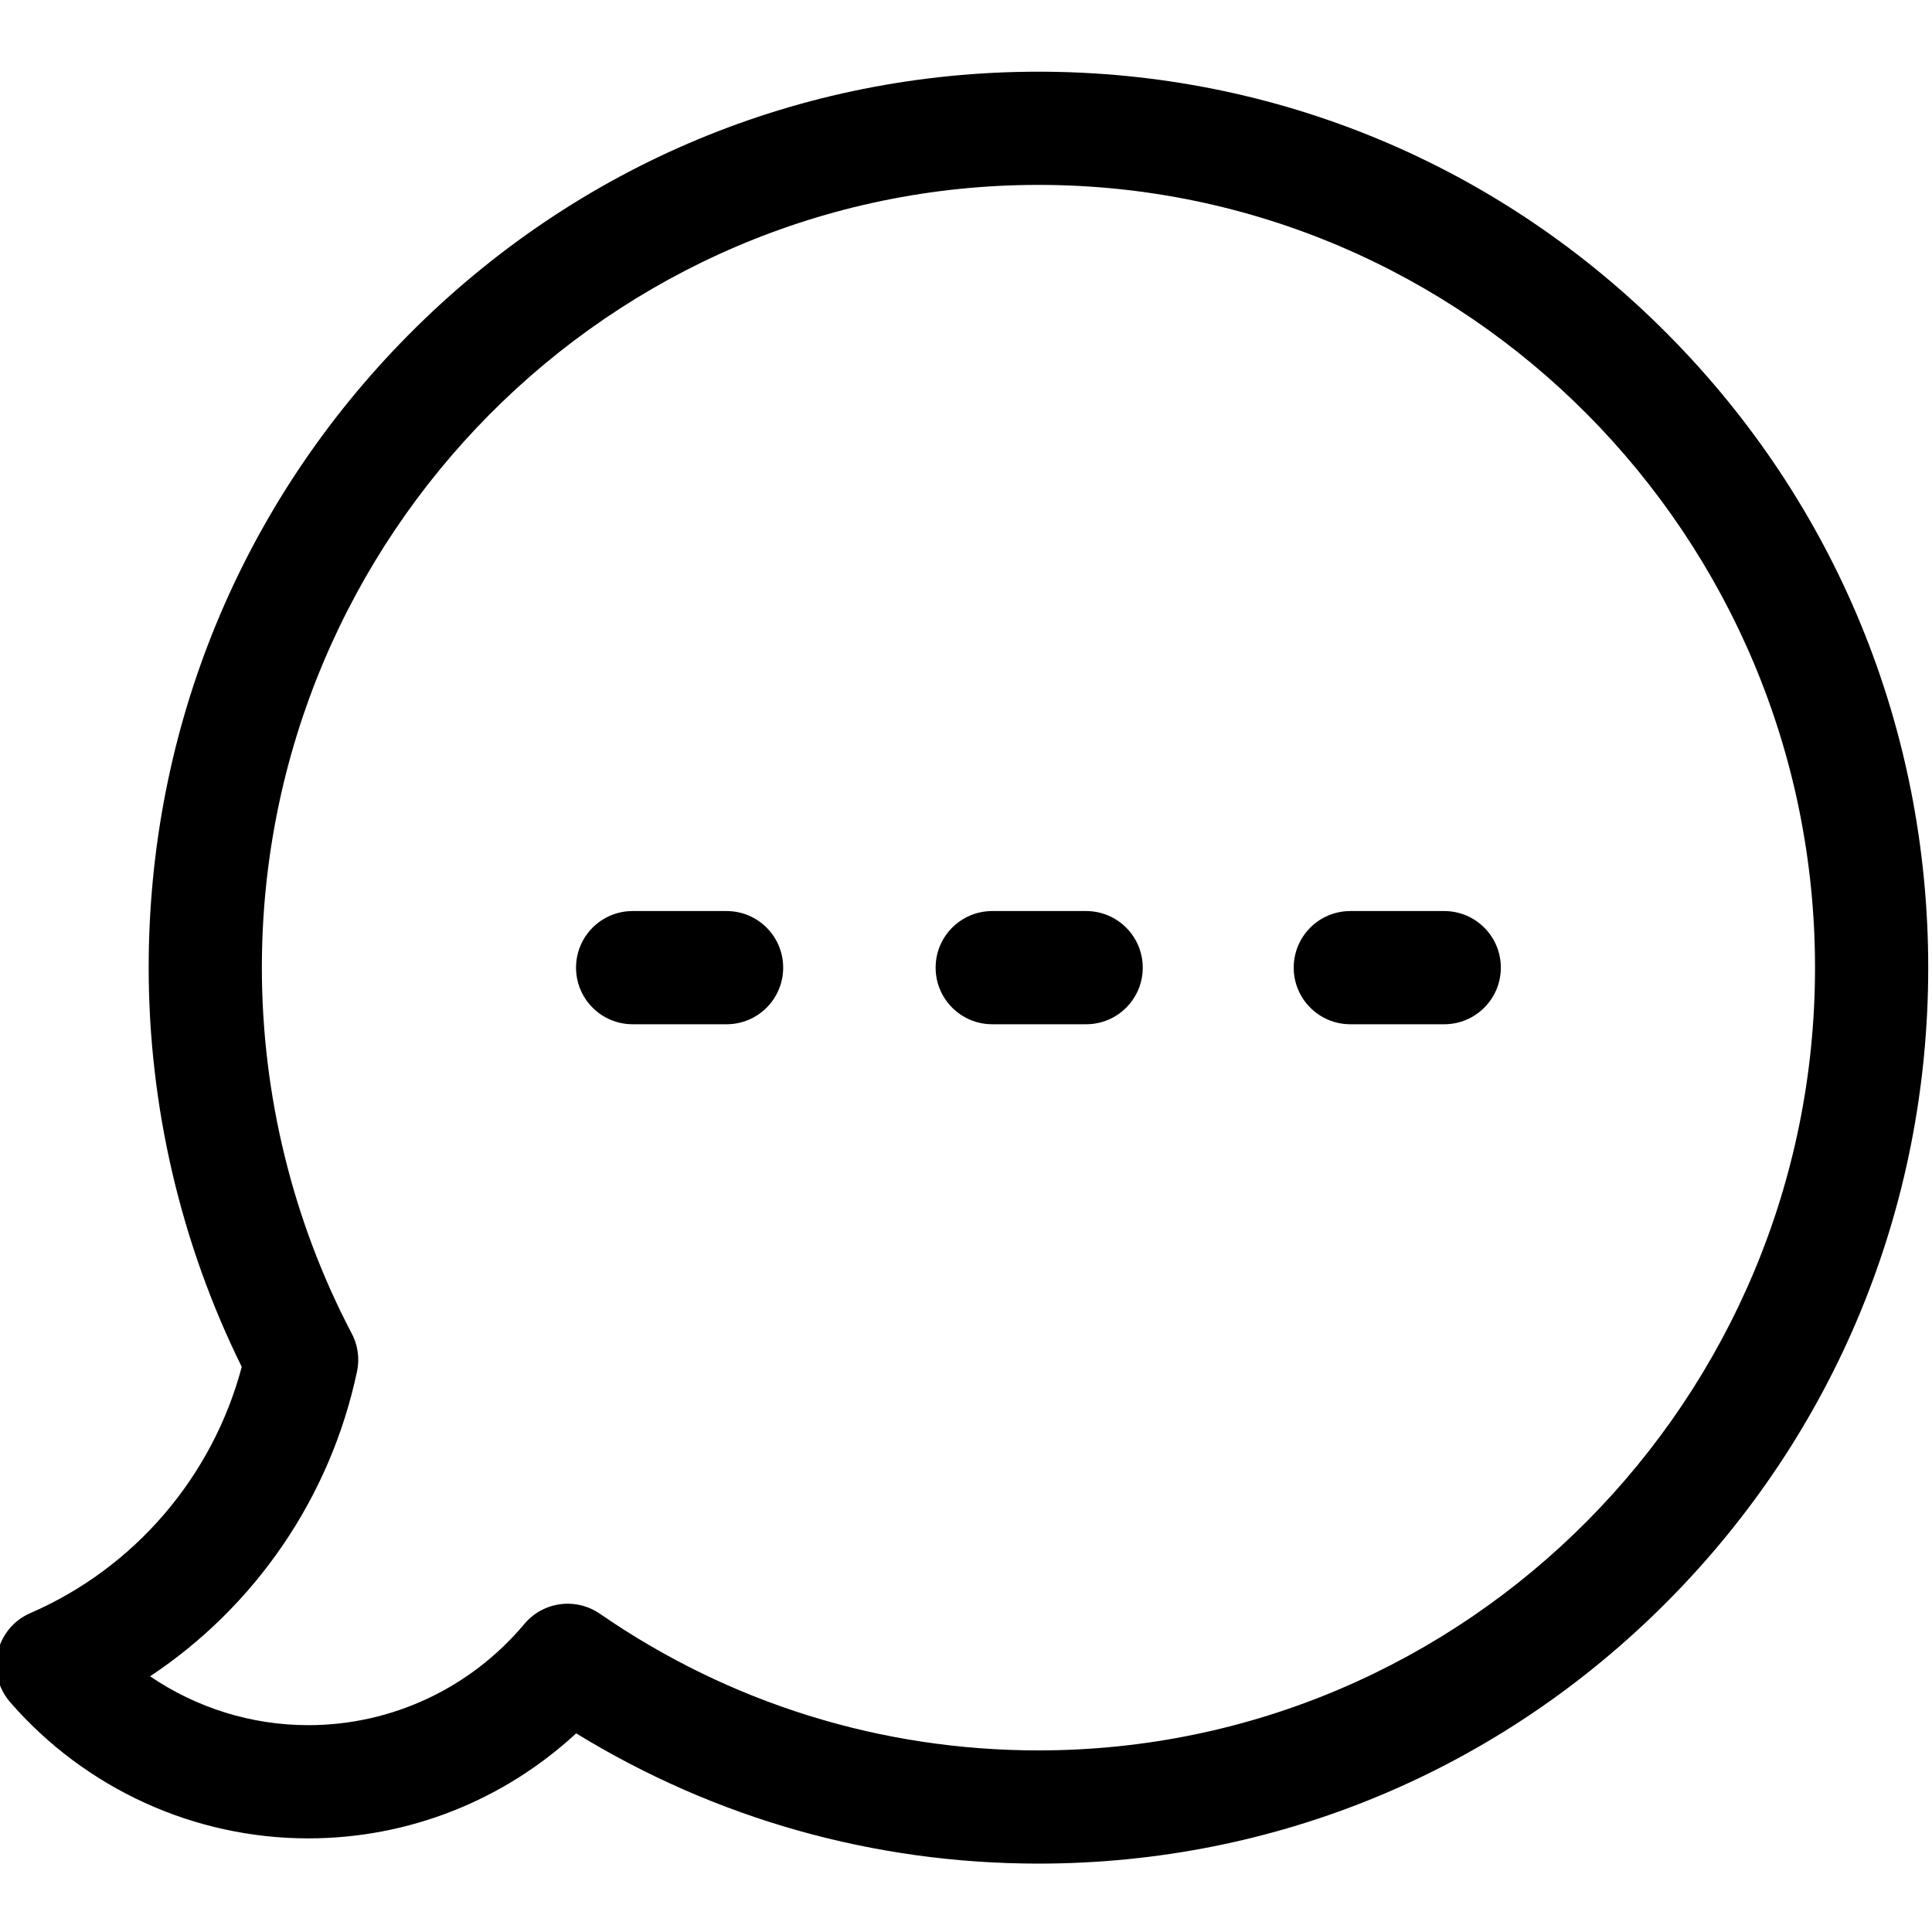<svg height="511pt" viewBox="1 -18 511.999 511" width="511pt" xmlns="http://www.w3.org/2000/svg"><path d="m442.973 70.082c-44.539-44.871-103.77-69.582-166.773-69.582-63.004 0-122.234 24.711-166.777 69.582-44.512 44.84-69.023 104.453-69.023 167.855 0 36.703 8.523 73.145 24.668 105.793-7.734 29.086-28.371 53.254-56.035 65.262-7.598 3.297-11.086 12.133-7.789 19.73.629 1.445 1.461 2.742 2.441 3.871 19.945 22.938 48.746 36.094 79.012 36.094 26.508 0 51.73-10.016 70.996-27.836 36.859 22.621 78.945 34.523 122.508 34.523 63.008 0 122.234-24.711 166.777-69.582 44.508-44.84 69.023-104.453 69.023-167.855s-24.516-123.016-69.027-167.855zm-166.773 375.293c-41.746 0-81.93-12.523-116.215-36.211l-.004.004c-6.297-4.363-14.996-3.289-20.02 2.699-14.289 17.043-35.164 26.82-57.266 26.82-15.078 0-29.645-4.598-41.918-12.949 27.871-18.504 47.805-47.465 54.84-80.809.777-3.695.113-7.352-1.594-10.406-15.453-29.551-23.625-62.941-23.625-96.586 0-114.383 92.32-207.438 205.801-207.438s205.801 93.055 205.801 207.438-92.324 207.438-205.801 207.438zm0 0"/><path d="m383.738 222.938h-24.891c-8.285 0-15 6.715-15 15s6.715 15 15 15h24.891c8.285 0 15-6.715 15-15s-6.715-15-15-15zm0 0"/><path d="m288.84 222.938h-24.891c-8.285 0-15 6.715-15 15s6.715 15 15 15h24.891c8.285 0 15-6.715 15-15s-6.715-15-15-15zm0 0"/><path d="m193.551 222.938h-24.895c-8.281 0-15 6.715-15 15s6.719 15 15 15h24.895c8.285 0 15-6.715 15-15s-6.715-15-15-15zm0 0"/></svg>